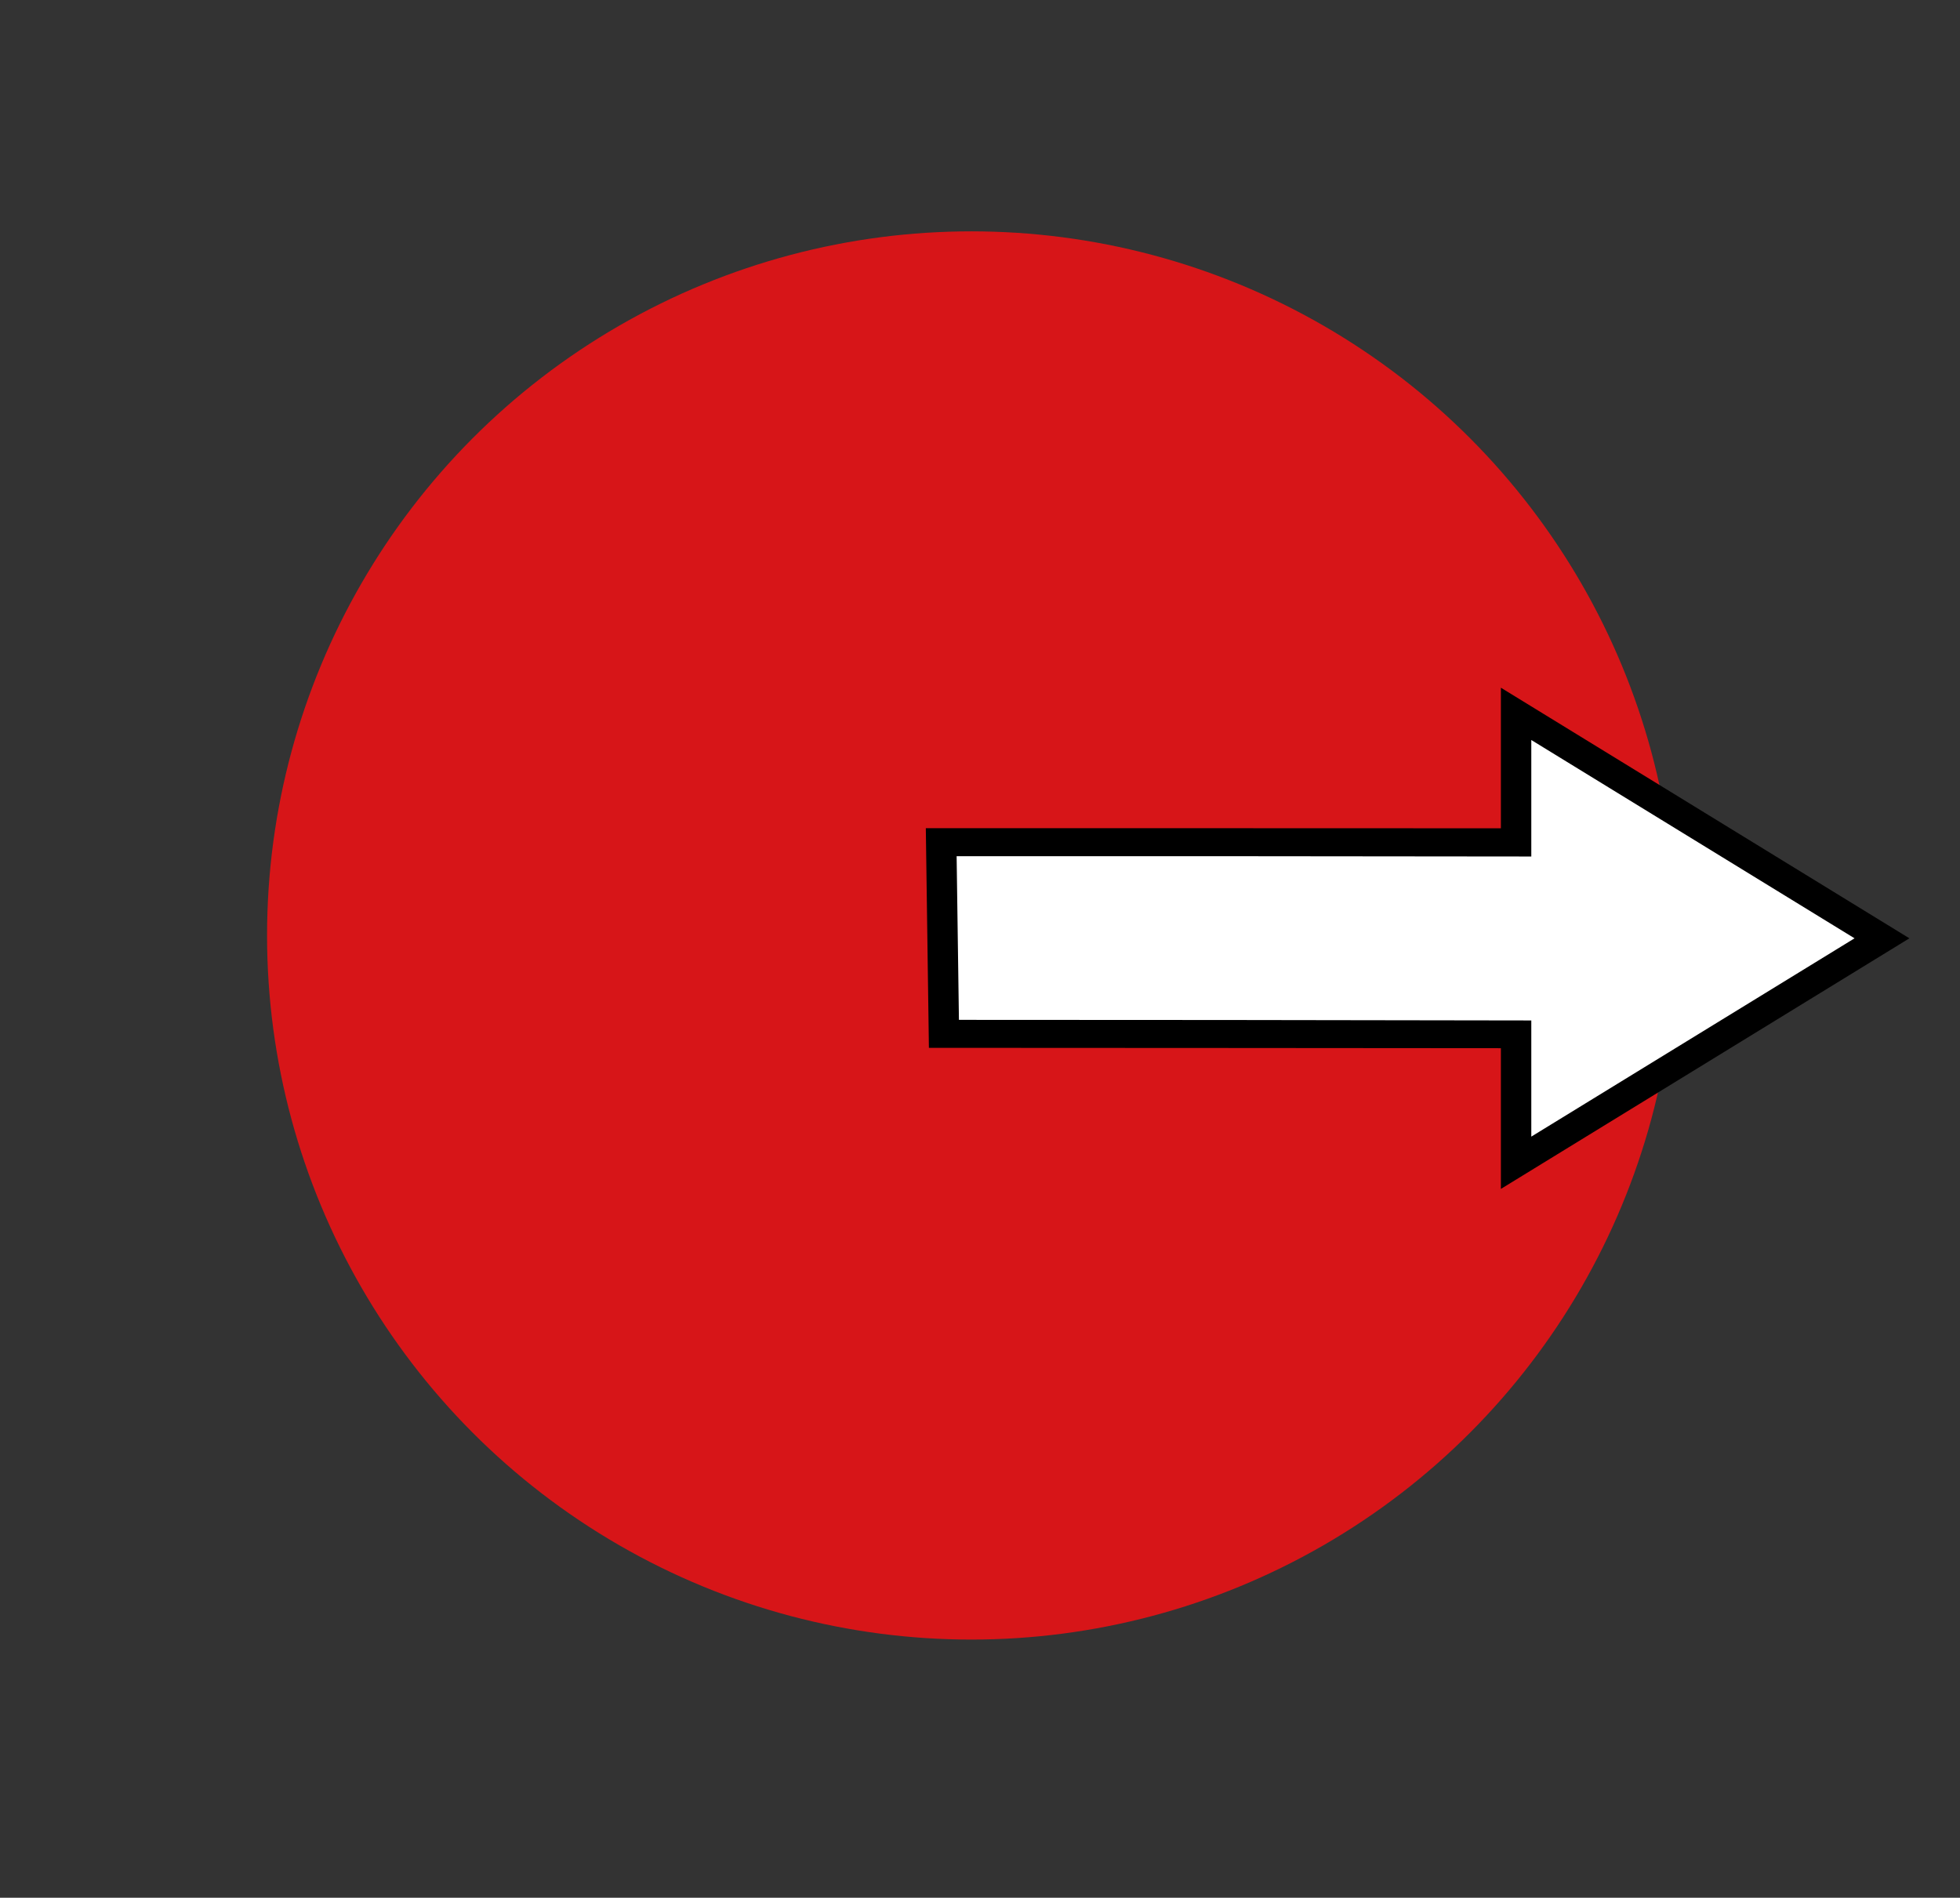 <?xml version="1.0" encoding="UTF-8" standalone="no"?>
<!DOCTYPE svg PUBLIC "-//W3C//DTD SVG 1.1//EN" "http://www.w3.org/Graphics/SVG/1.1/DTD/svg11.dtd">
<svg width="100%" height="100%" viewBox="0 0 126 122" version="1.1" xmlns="http://www.w3.org/2000/svg" xmlns:xlink="http://www.w3.org/1999/xlink" xml:space="preserve" xmlns:serif="http://www.serif.com/" style="fill-rule:evenodd;clip-rule:evenodd;">
    <rect x="0" y="0" width="126" height="122" fill="#333333" stroke="none"/>
    <g id="Directionals" transform="matrix(0.966,0,0,0.929,-8.39,-6.278)">
        <rect x="8.687" y="6.757" width="129.73" height="130.888" style="fill:none;"/>
        <g transform="matrix(1.516,0,0,1.576,-266.28,-276.4)">
            <g id="Directionals1" serif:id="Directionals">
                <g id="right">
                    <g transform="matrix(2.011,0,0,2.011,-932.309,-22.587)">
                        <circle cx="575" cy="121" r="15.374" style="fill:rgb(215,21,24);"/>
                    </g>
                    <g transform="matrix(-4.25986e-16,2.319,-2.519,-4.62653e-16,556.979,-1155.87)">
                        <path d="M591.86,122.688C591.858,122.825 591.858,132.706 591.858,132.706L595.487,132.659C595.487,132.659 595.492,122.81 595.494,122.688L597.928,122.688L593.678,116.312L589.428,122.688L591.86,122.688Z" style="fill:white;stroke:black;stroke-width:0.53px;"/>
                    </g>
                </g>
            </g>
        </g>
    </g>
</svg>
